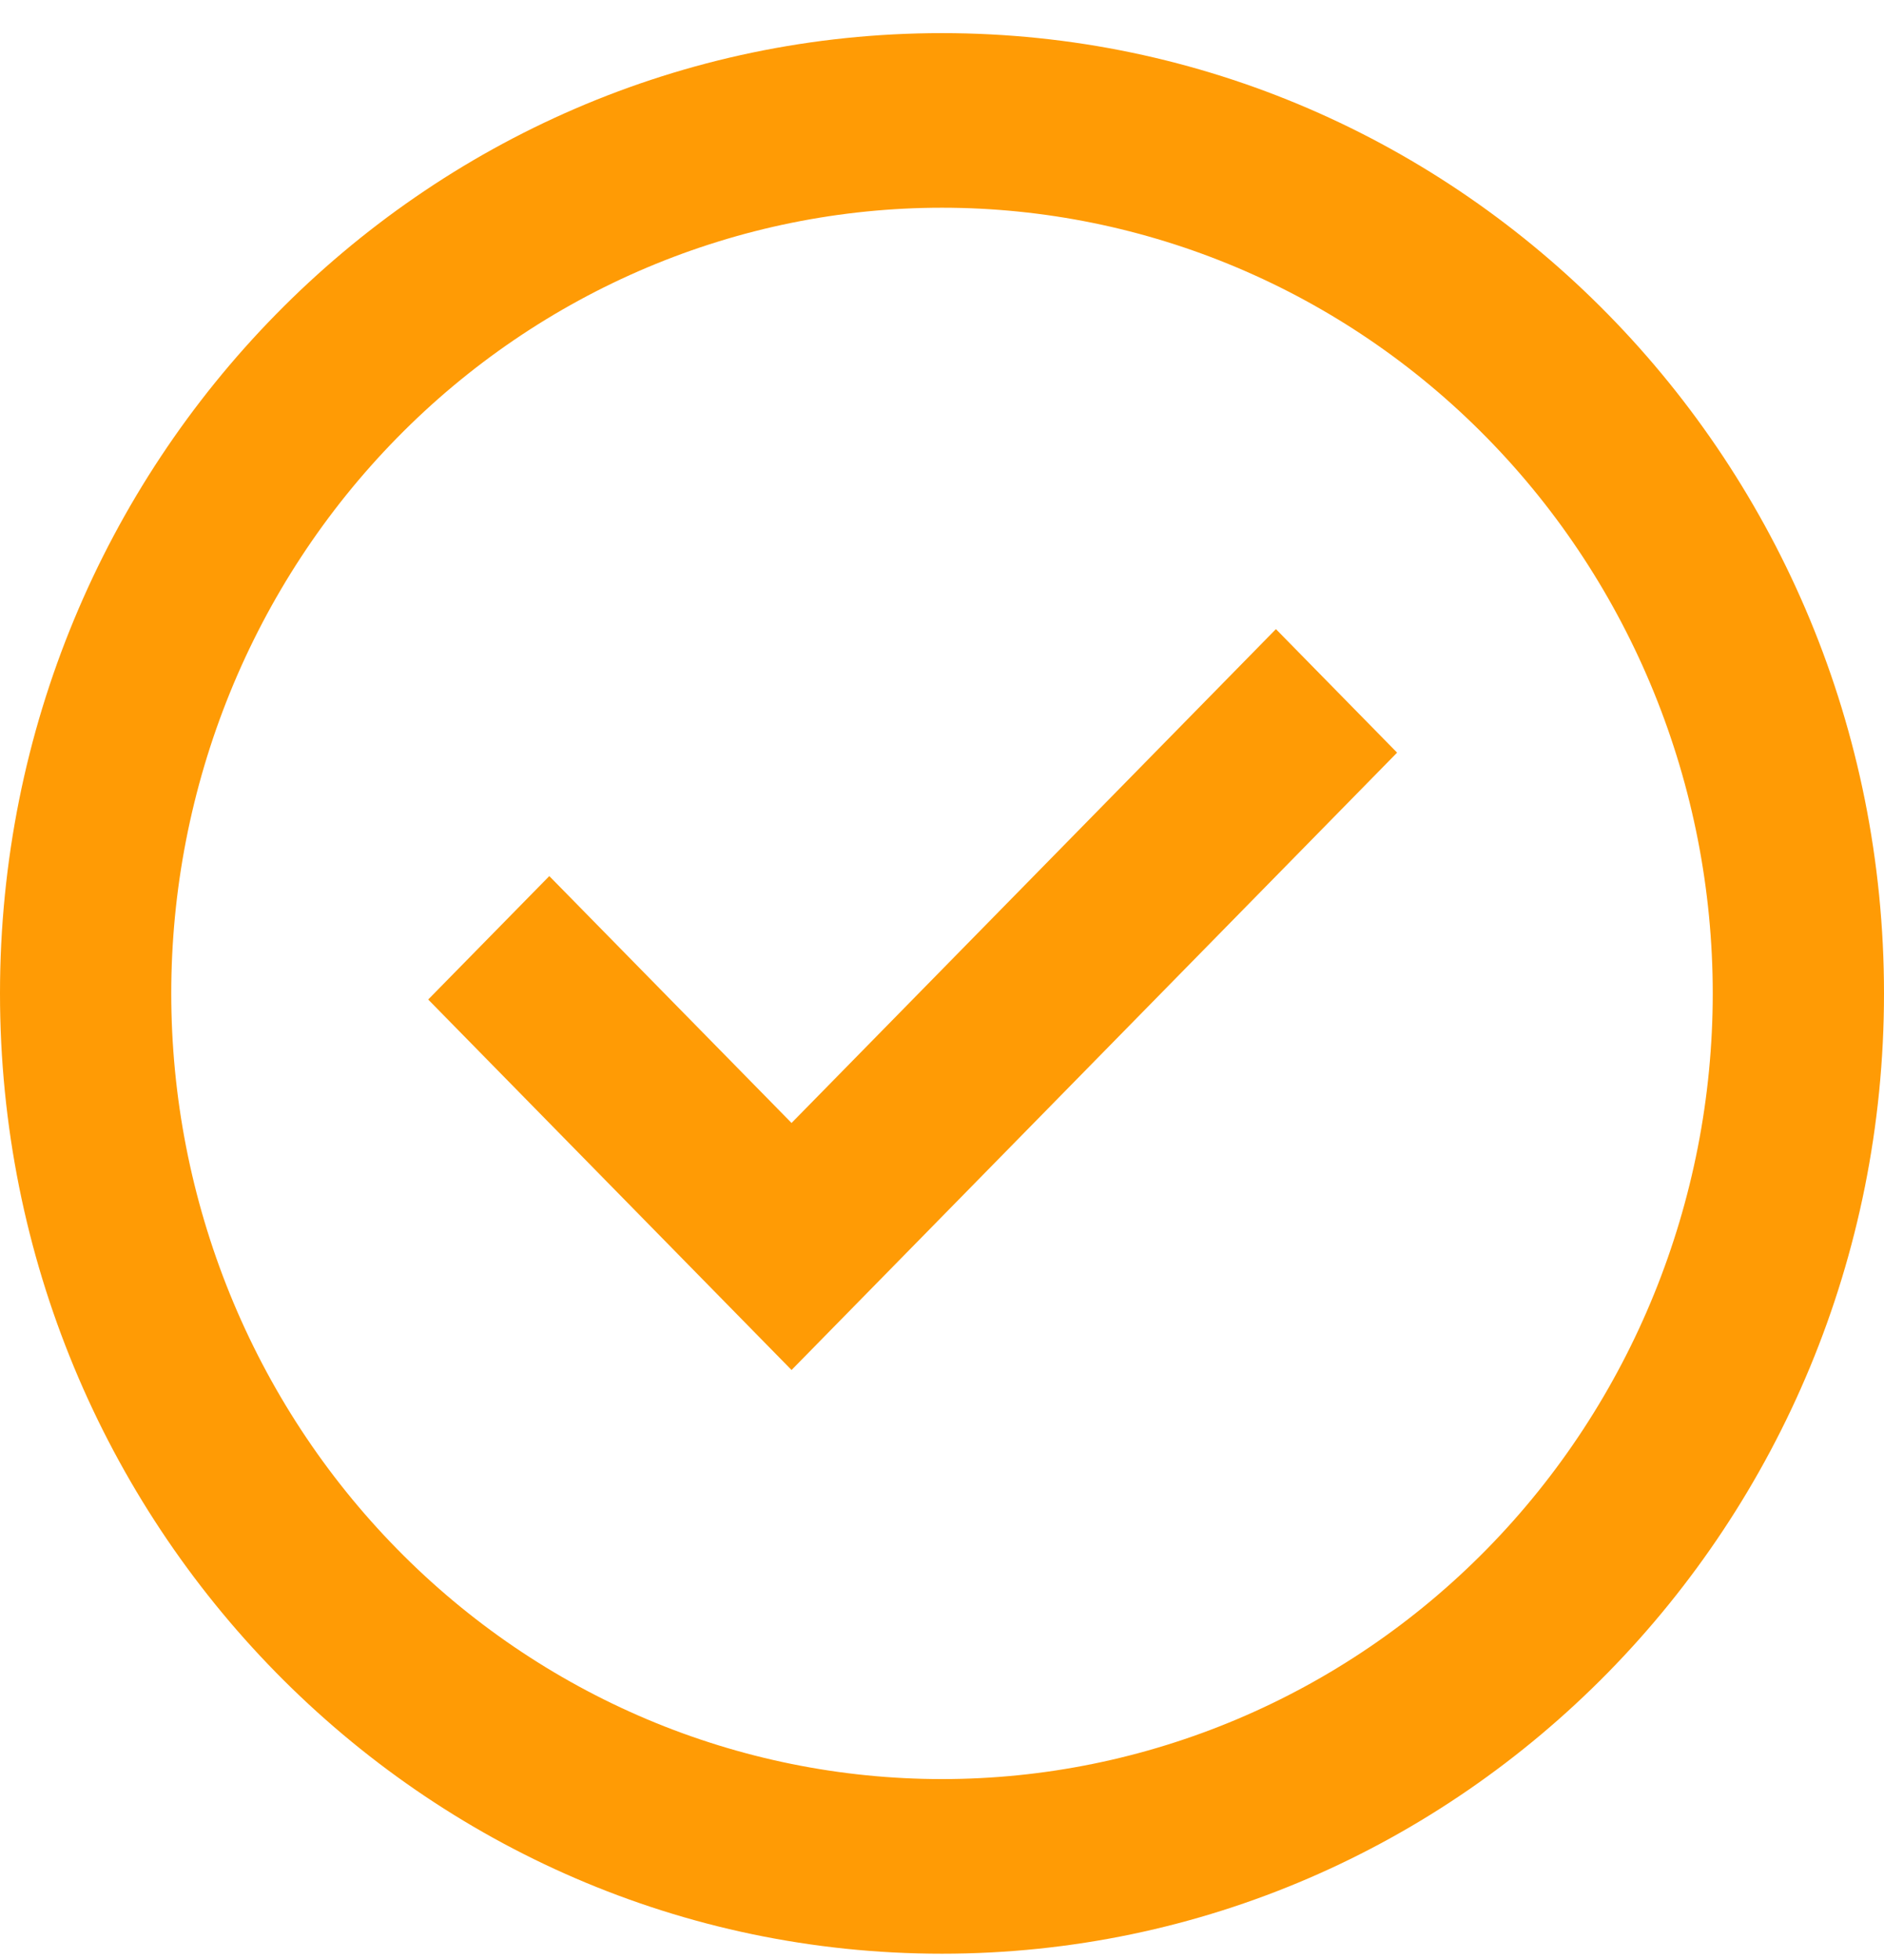 <svg width="50" height="52" viewBox="0 0 50 52" fill="none" xmlns="http://www.w3.org/2000/svg">
<path d="M21.007 36.347L11.364 26.518L14.578 23.243L21.007 29.793L33.862 16.691L37.078 19.968L21.007 36.347Z" fill="#FF9B05"/>
<path fill-rule="evenodd" clip-rule="evenodd" d="M0 26.356C0 12.286 11.193 0.879 25 0.879C38.807 0.879 50 12.286 50 26.356C50 40.426 38.807 51.833 25 51.833C11.193 51.833 0 40.426 0 26.356ZM25 47.2C22.314 47.2 19.654 46.661 17.172 45.614C14.691 44.566 12.436 43.031 10.537 41.095C8.637 39.16 7.13 36.862 6.102 34.333C5.075 31.804 4.545 29.093 4.545 26.356C4.545 23.619 5.075 20.908 6.102 18.379C7.13 15.85 8.637 13.552 10.537 11.617C12.436 9.681 14.691 8.146 17.172 7.098C19.654 6.05 22.314 5.511 25 5.511C30.425 5.511 35.628 7.707 39.464 11.617C43.3 15.526 45.455 20.828 45.455 26.356C45.455 31.884 43.3 37.186 39.464 41.095C35.628 45.004 30.425 47.2 25 47.2Z" fill="#FF9B05"/>
</svg>
